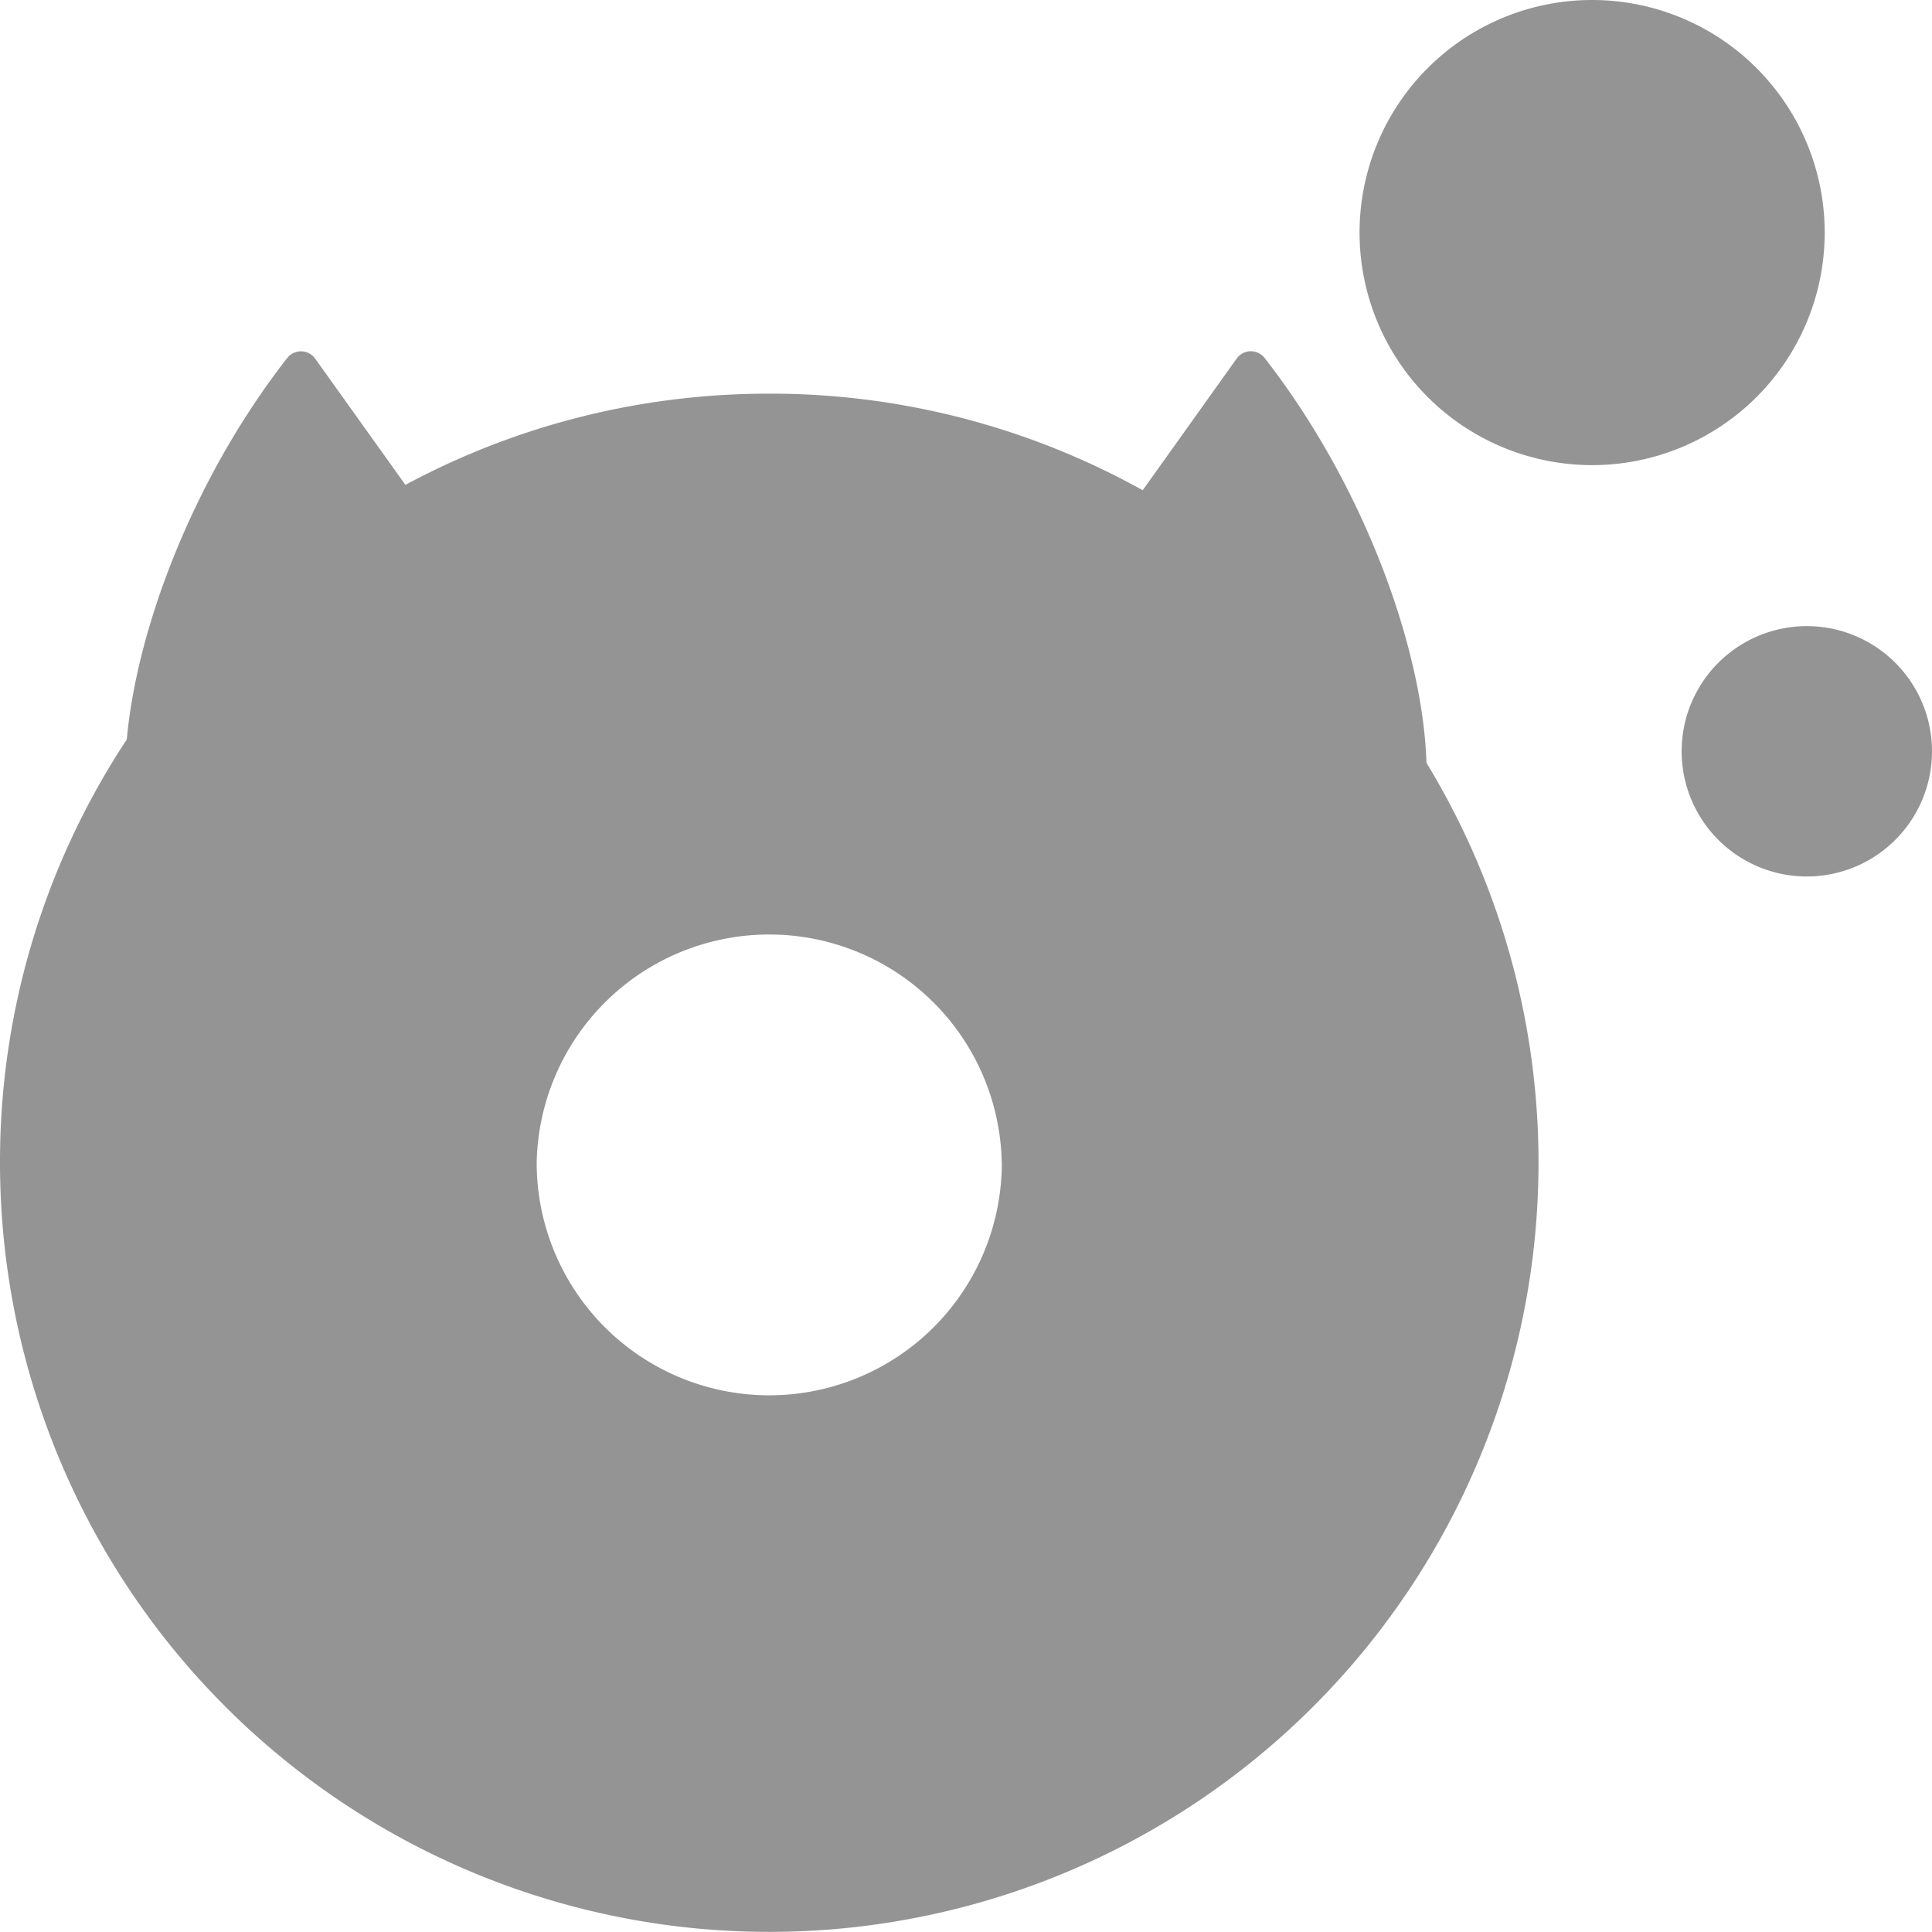 <svg xmlns="http://www.w3.org/2000/svg" width="24" height="24" fill="#000000"><path fill="#949494" fill-rule="evenodd" d="M22.667 2.889a2.889 2.889 0 1 1-5.778 0 2.889 2.889 0 0 1 5.778 0ZM24 9.333a1.555 1.555 0 1 1-3.11 0 1.555 1.555 0 0 1 3.11 0ZM5.036 6.023l-1.12-1.567a.217.217 0 0 0-.347-.01C2.4 5.943 1.699 7.81 1.575 9.186A9.511 9.511 0 0 0 0 14.444a9.556 9.556 0 1 0 17.72-4.968c-.043-1.395-.76-3.425-2.011-5.03a.217.217 0 0 0-.348.01L14.195 6.09a9.512 9.512 0 0 0-4.64-1.2c-1.634 0-3.174.41-4.52 1.134Zm7.409 8.421a2.889 2.889 0 1 1-5.778 0 2.889 2.889 0 0 1 5.777 0Z" clip-rule="evenodd"/></svg>